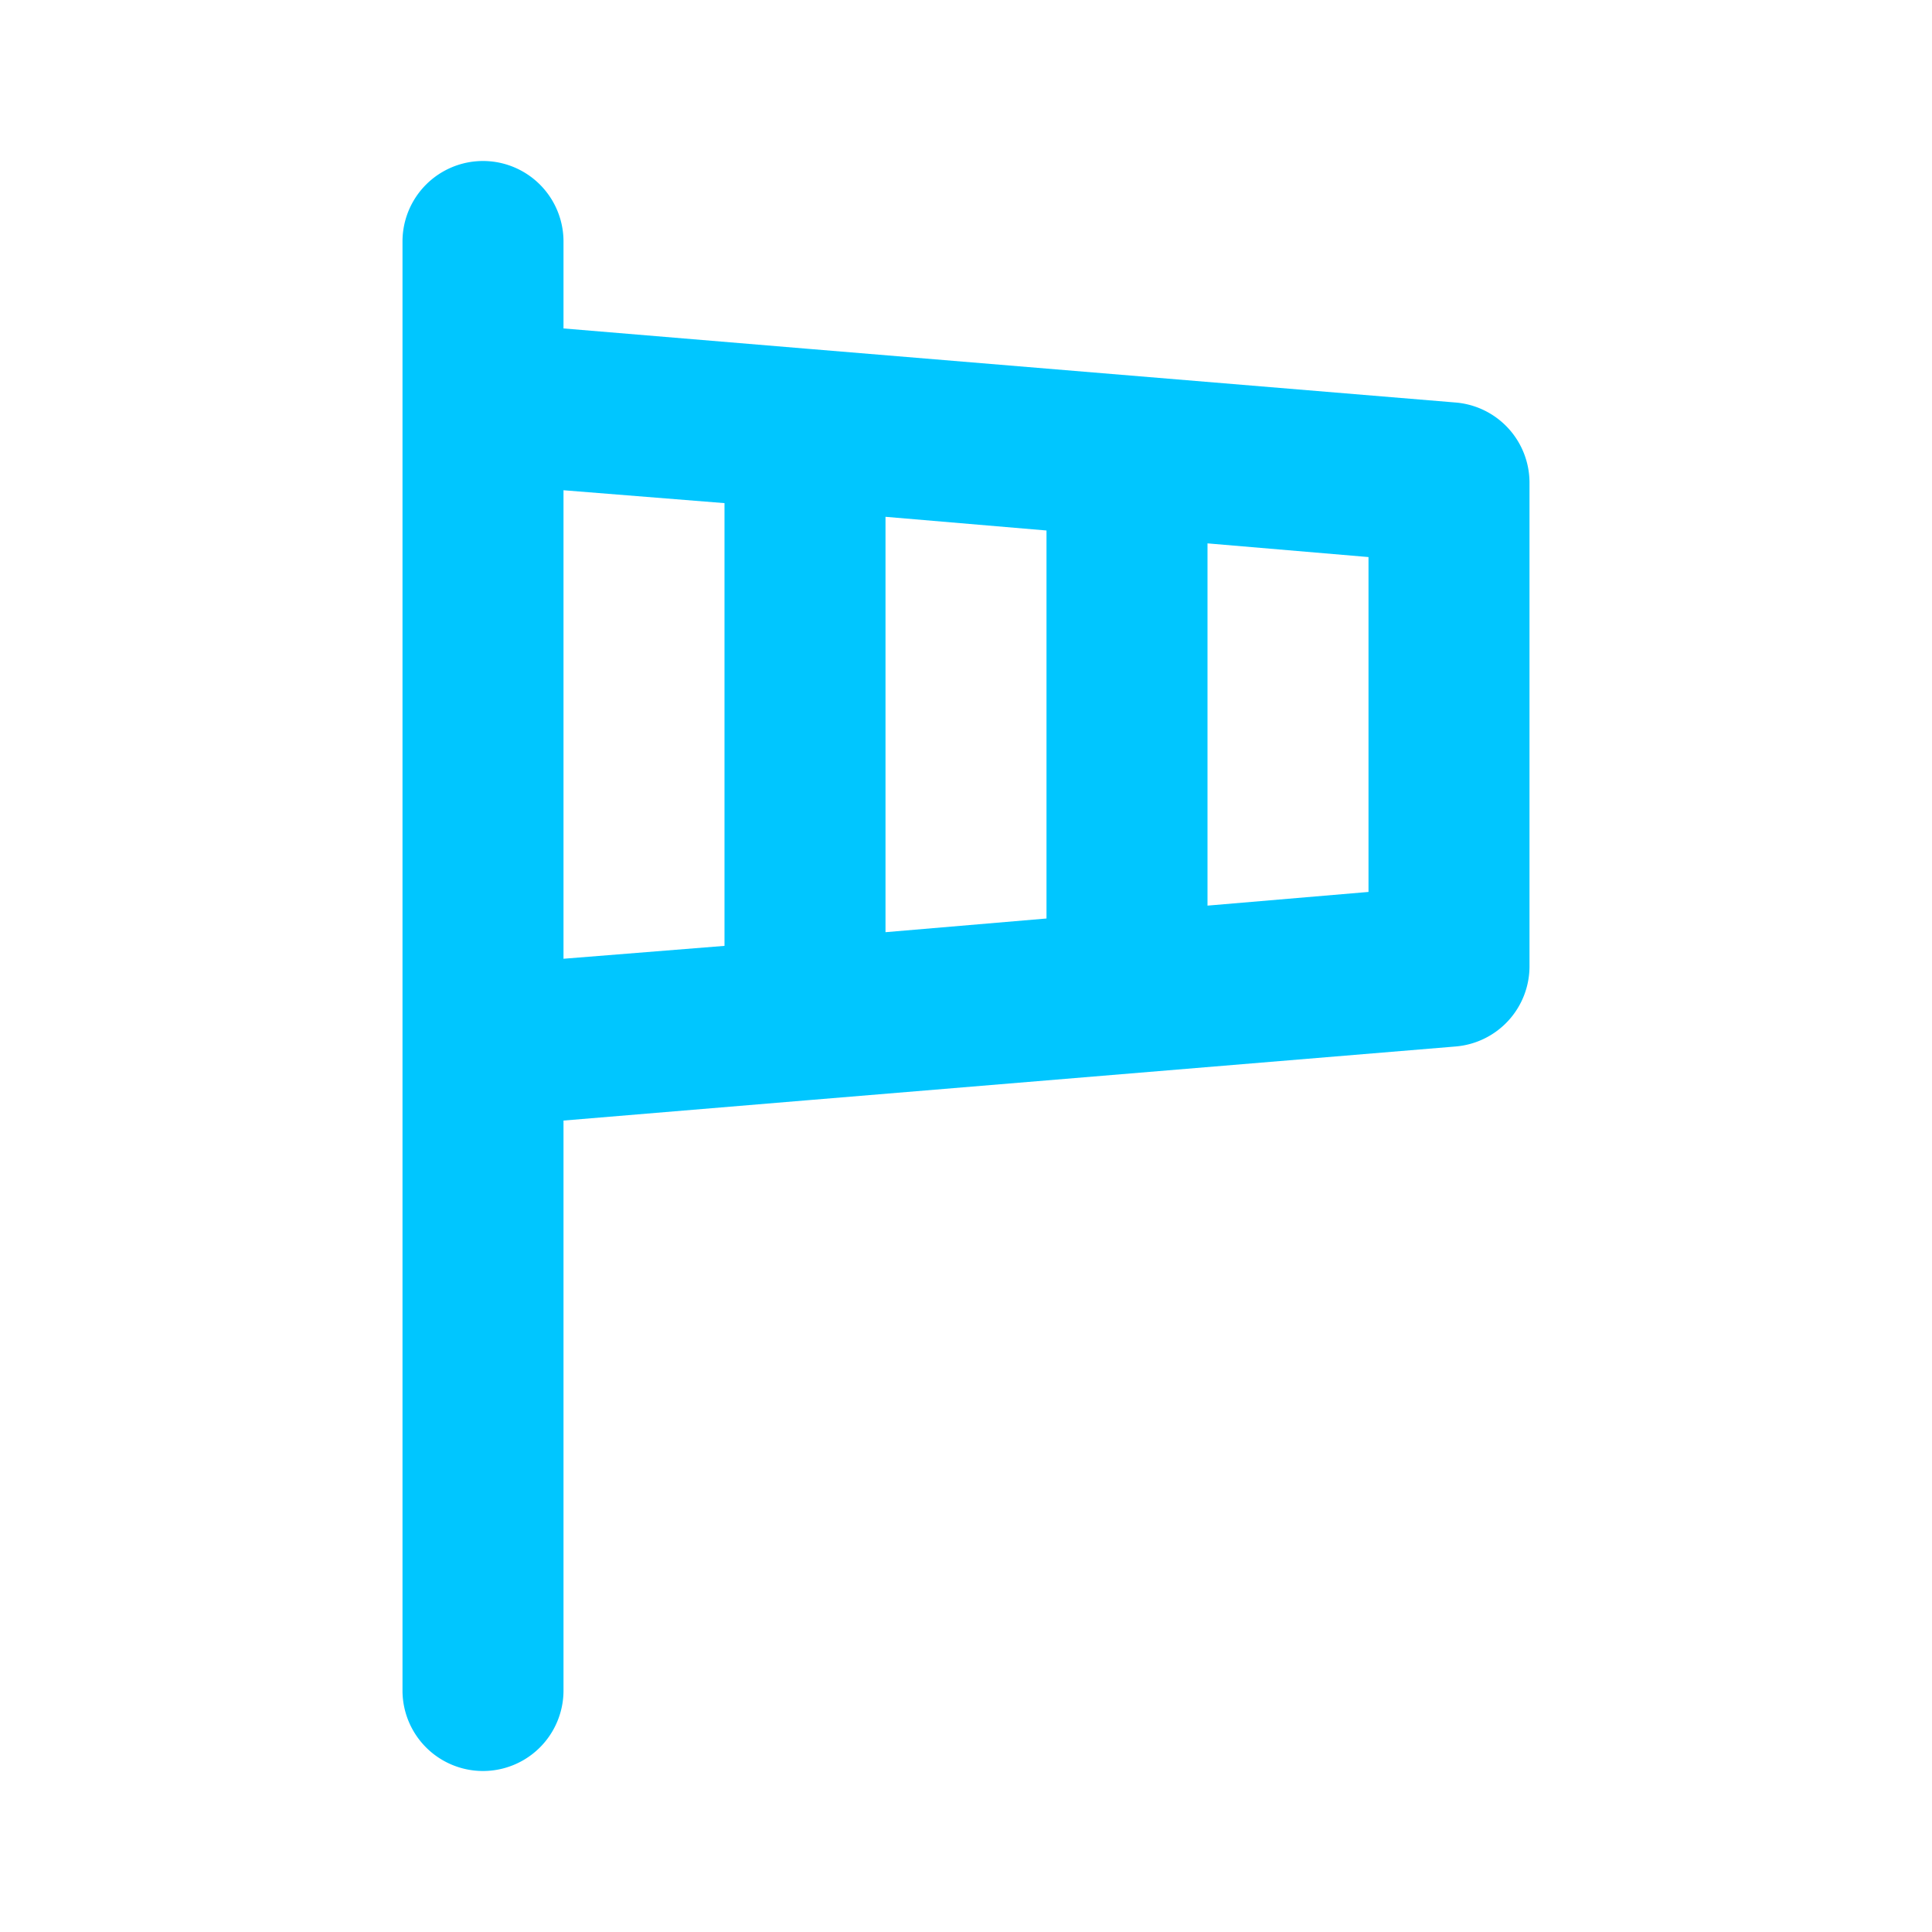 <svg xmlns="http://www.w3.org/2000/svg" viewBox="0 0 24 24"><path fill="#00C6FF" d="M18.08,5,10,4.33h0L7,4.08V3A1,1,0,0,0,5,3V21a1,1,0,0,0,2,0V13.92l3-.25h0L18.08,13A1,1,0,0,0,19,12V6A1,1,0,0,0,18.08,5ZM9,11.75l-2,.16V6.09l2,.16Zm4-.34-2,.17V6.42l2,.17Zm4-.33-2,.17V6.75l2,.17Z"/></svg>